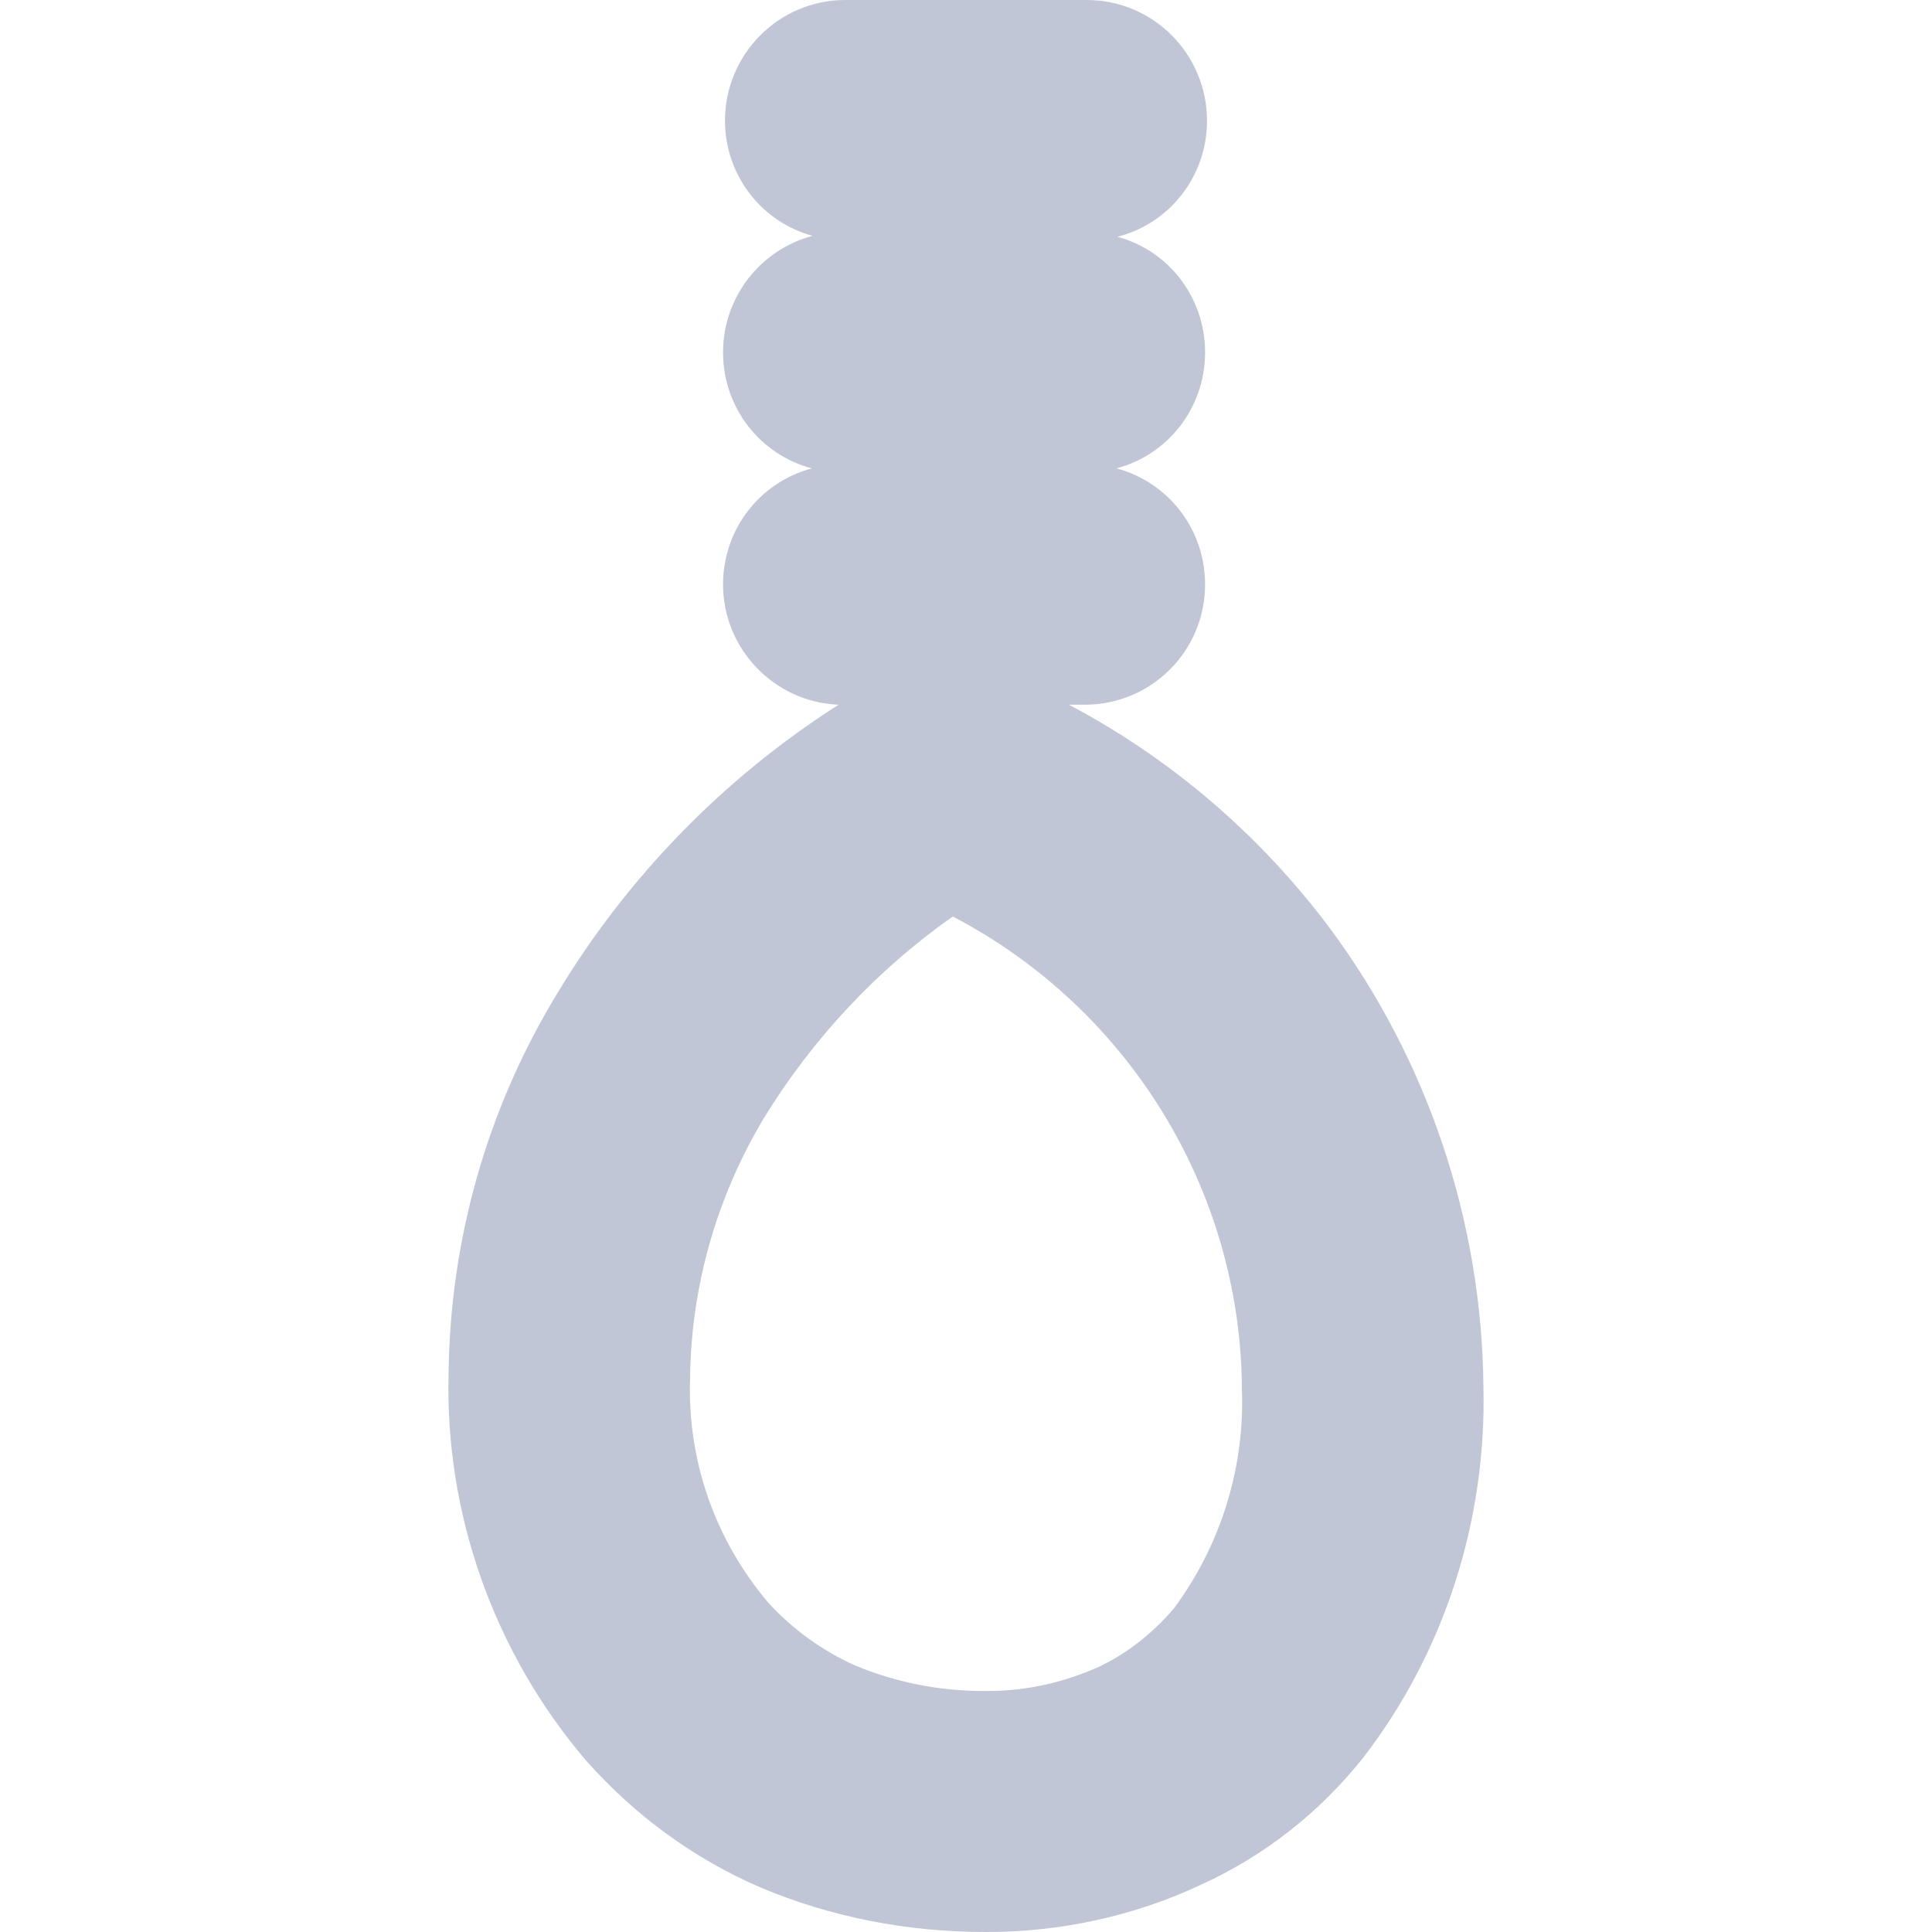 
<svg xmlns="http://www.w3.org/2000/svg" xmlns:xlink="http://www.w3.org/1999/xlink" width="16px" height="16px" viewBox="0 0 16 16" version="1.1">
<g id="surface1">
<path style=" stroke:none;fill-rule:evenodd;fill:#c1c6d6;fill-opacity:1;" d="M 8.852 5.836 L 8.984 5.836 C 9.535 5.836 9.98 5.391 9.98 4.84 C 9.98 4.379 9.672 3.992 9.246 3.879 C 9.672 3.766 9.98 3.379 9.98 2.918 C 9.98 2.461 9.676 2.074 9.254 1.961 C 9.684 1.852 9.996 1.461 9.996 1 C 9.996 0.449 9.551 0 9 0 L 7 0 C 6.449 0 6.004 0.449 6.004 1 C 6.004 1.453 6.309 1.84 6.73 1.953 C 6.301 2.066 5.988 2.457 5.988 2.918 C 5.988 3.379 6.297 3.766 6.723 3.879 C 6.297 3.992 5.988 4.379 5.988 4.84 C 5.988 5.375 6.414 5.816 6.945 5.836 C 5.996 6.441 5.195 7.262 4.613 8.23 C 4.035 9.18 3.727 10.266 3.715 11.375 C 3.684 12.543 4.094 13.691 4.855 14.582 C 5.254 15.031 5.742 15.391 6.293 15.629 C 6.883 15.879 7.52 16 8.16 16 L 8.172 16 C 8.777 16 9.387 15.871 9.945 15.609 C 10.469 15.371 10.926 15.012 11.285 14.562 C 11.965 13.684 12.312 12.586 12.285 11.484 C 12.273 10.117 11.824 8.777 11.008 7.68 C 10.43 6.91 9.695 6.281 8.852 5.836 Z M 7.891 7.59 C 9.348 8.352 10.277 9.859 10.285 11.508 C 10.309 12.164 10.105 12.805 9.719 13.324 C 9.547 13.523 9.34 13.691 9.098 13.805 C 8.809 13.934 8.5 14.004 8.18 14.004 C 8.18 14.004 8.172 14.004 8.172 14.004 L 8.148 14.004 C 8.148 14.004 8.148 14.004 8.141 14.004 C 7.781 14.004 7.422 13.934 7.082 13.793 C 6.812 13.672 6.562 13.492 6.363 13.273 C 5.922 12.754 5.691 12.094 5.715 11.414 C 5.723 10.656 5.934 9.918 6.32 9.27 C 6.723 8.609 7.262 8.031 7.891 7.59 Z M 7.891 7.59 "/>
</g>
</svg>
